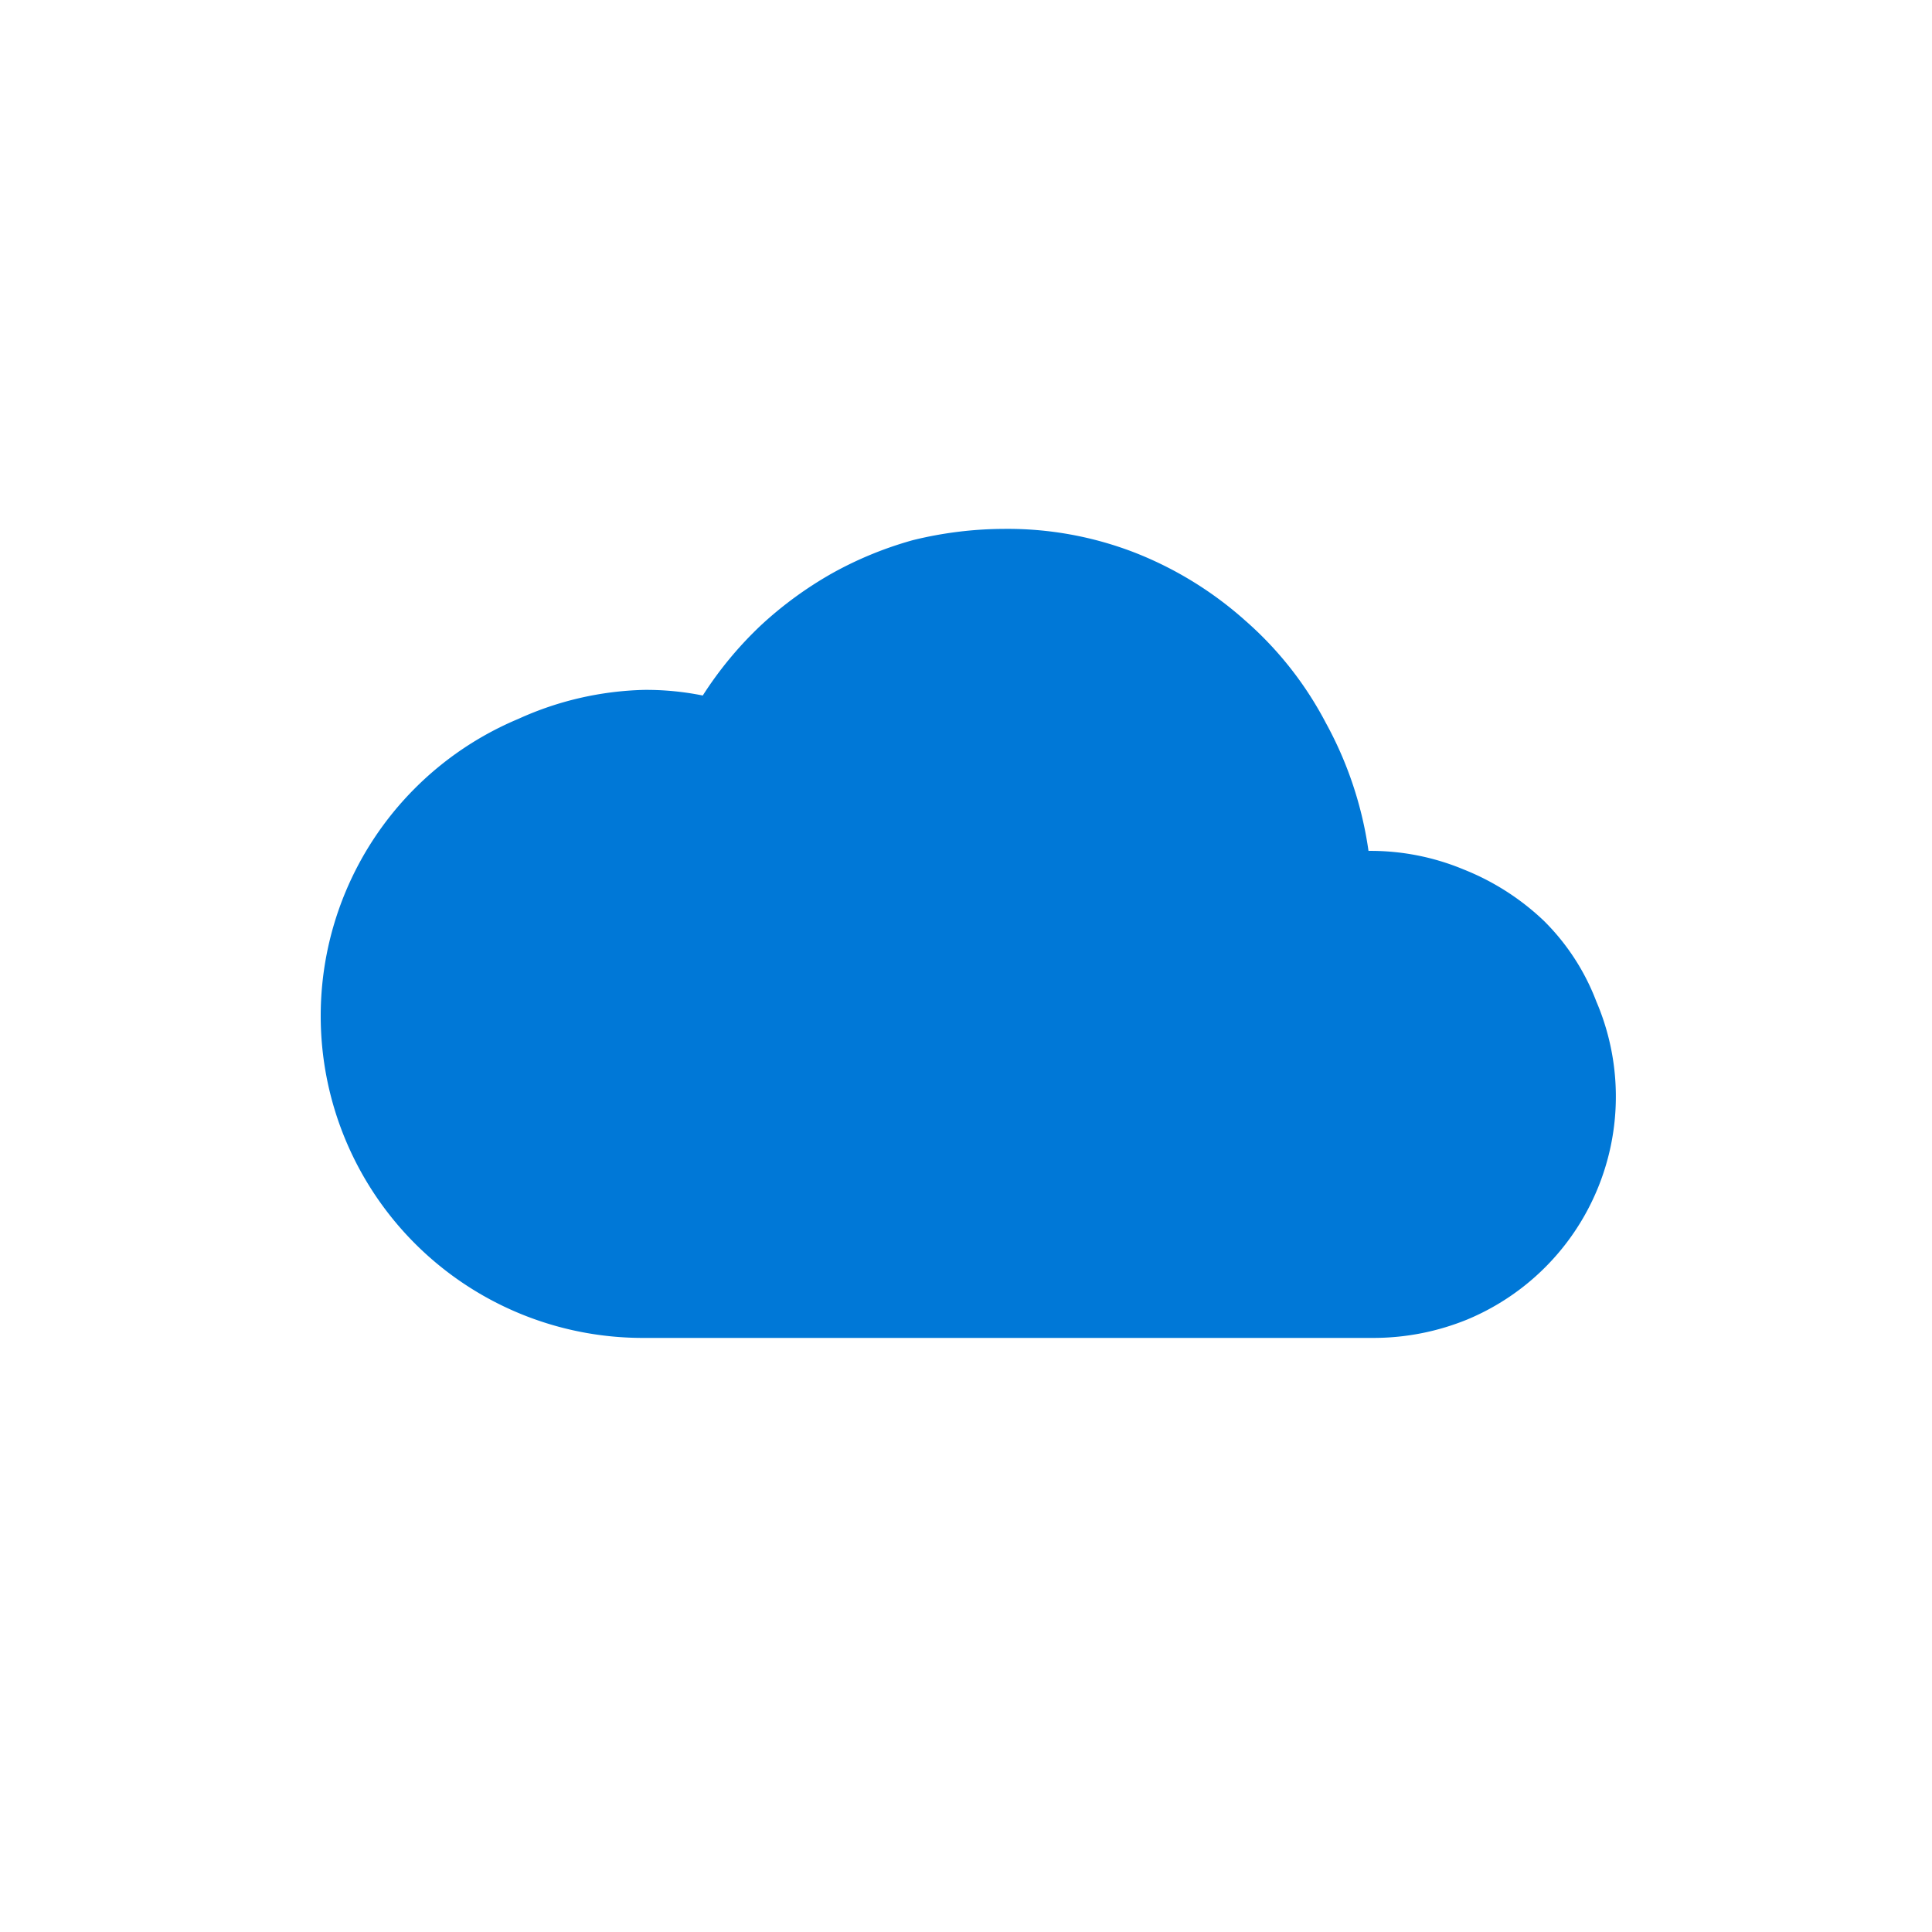 <svg id="Layer_1" data-name="Layer 1" xmlns="http://www.w3.org/2000/svg" viewBox="0 0 24 24"><title>Artboard 1</title><g id="Templates"><path d="M17,10.57a3,3,0,0,1,1.18.23,3.11,3.11,0,0,1,1,.64,2.82,2.82,0,0,1,.65,1,3,3,0,0,1-1.6,3.95,3.08,3.08,0,0,1-1.16.23H8a4,4,0,0,1-1.56-.31,4,4,0,0,1,0-7.38A4,4,0,0,1,8,8.57a3.54,3.54,0,0,1,.73.07,4.63,4.63,0,0,1,.72-.87,4.72,4.72,0,0,1,.89-.65,4.58,4.58,0,0,1,1-.41,4.79,4.79,0,0,1,1.13-.14,4.37,4.37,0,0,1,1.64.3,4.55,4.55,0,0,1,1.36.84,4.39,4.39,0,0,1,1,1.27A4.66,4.66,0,0,1,17,10.57Z" style="fill:#0078d7"/></g></svg>